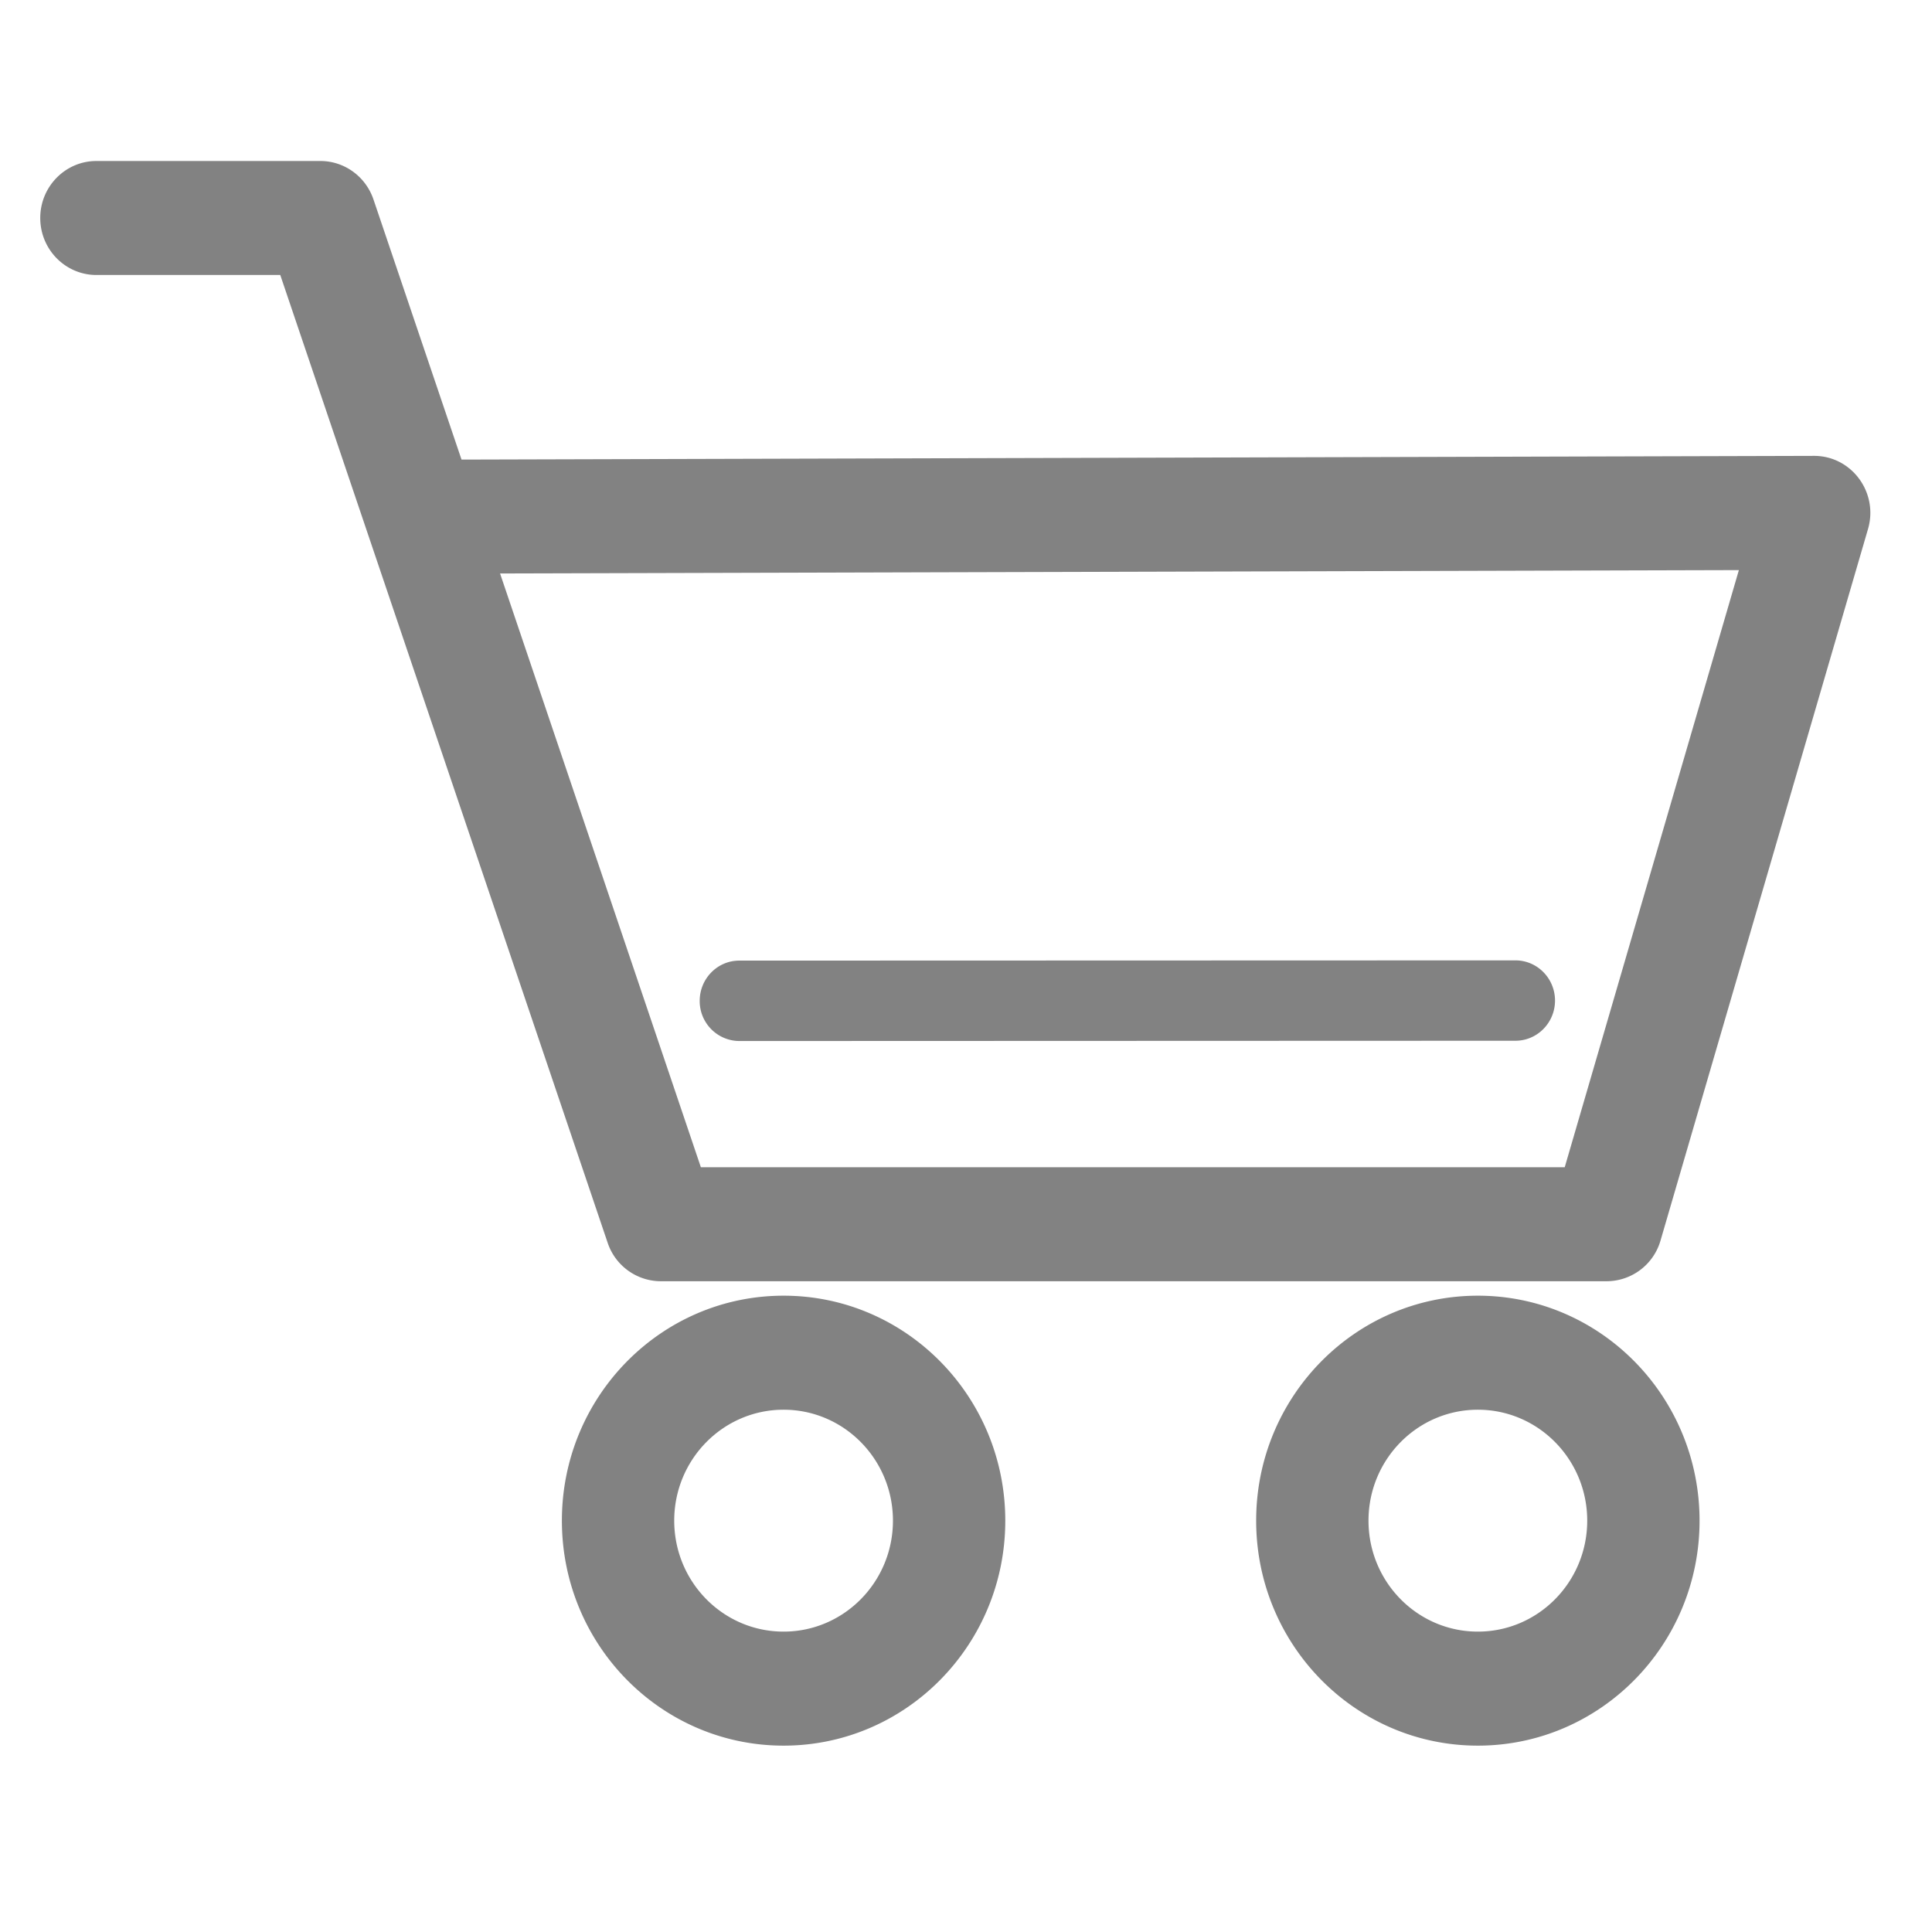 <svg xmlns="http://www.w3.org/2000/svg" fill="#828282" viewBox="0 0 48 48">
    <path d="M19.468 40.537c1.5 0 2.717-1.234 2.717-2.757 0-1.522-1.217-2.756-2.717-2.756s-2.717 1.234-2.717 2.756c0 1.523 1.216 2.757 2.717 2.757zm0 2.833c-3.042 0-5.508-2.503-5.508-5.59 0-3.086 2.466-5.589 5.508-5.589s5.508 2.503 5.508 5.59c0 3.086-2.466 5.589-5.508 5.589zm17.249-2.833c1.5 0 2.717-1.234 2.717-2.757 0-1.522-1.217-2.756-2.717-2.756S34 36.258 34 37.78c0 1.523 1.217 2.757 2.717 2.757zm0 2.833c-3.042 0-5.508-2.503-5.508-5.59 0-3.086 2.466-5.589 5.508-5.589s5.508 2.503 5.508 5.59c0 3.086-2.466 5.589-5.508 5.589zM9.15 13.297L6.963 6.832H2.396C1.625 6.832 1 6.198 1 5.416 1 4.634 1.625 4 2.396 4h5.563c.596 0 1.126.384 1.32.956l2.512 7.421.633 1.87-1.95.006a1.397 1.397 0 01-1.312-.925 1.53 1.53 0 01-.086-.487 1.406 1.406 0 011.391-1.42l34.6-.095c.935-.002 1.608.91 1.343 1.818l-5.154 17.674a1.398 1.398 0 01-1.339 1.014h-23.5a1.397 1.397 0 01-1.32-.956L9.15 13.297zM17.413 29h21.462l4.327-14.836-30.778.084L17.413 29zm.955-3.136a.991.991 0 01-.984-.998c0-.552.44-1 .983-1l19.282-.006c.543 0 .984.446.985.998 0 .551-.44.999-.984.999l-19.282.007z"></path>
</svg>